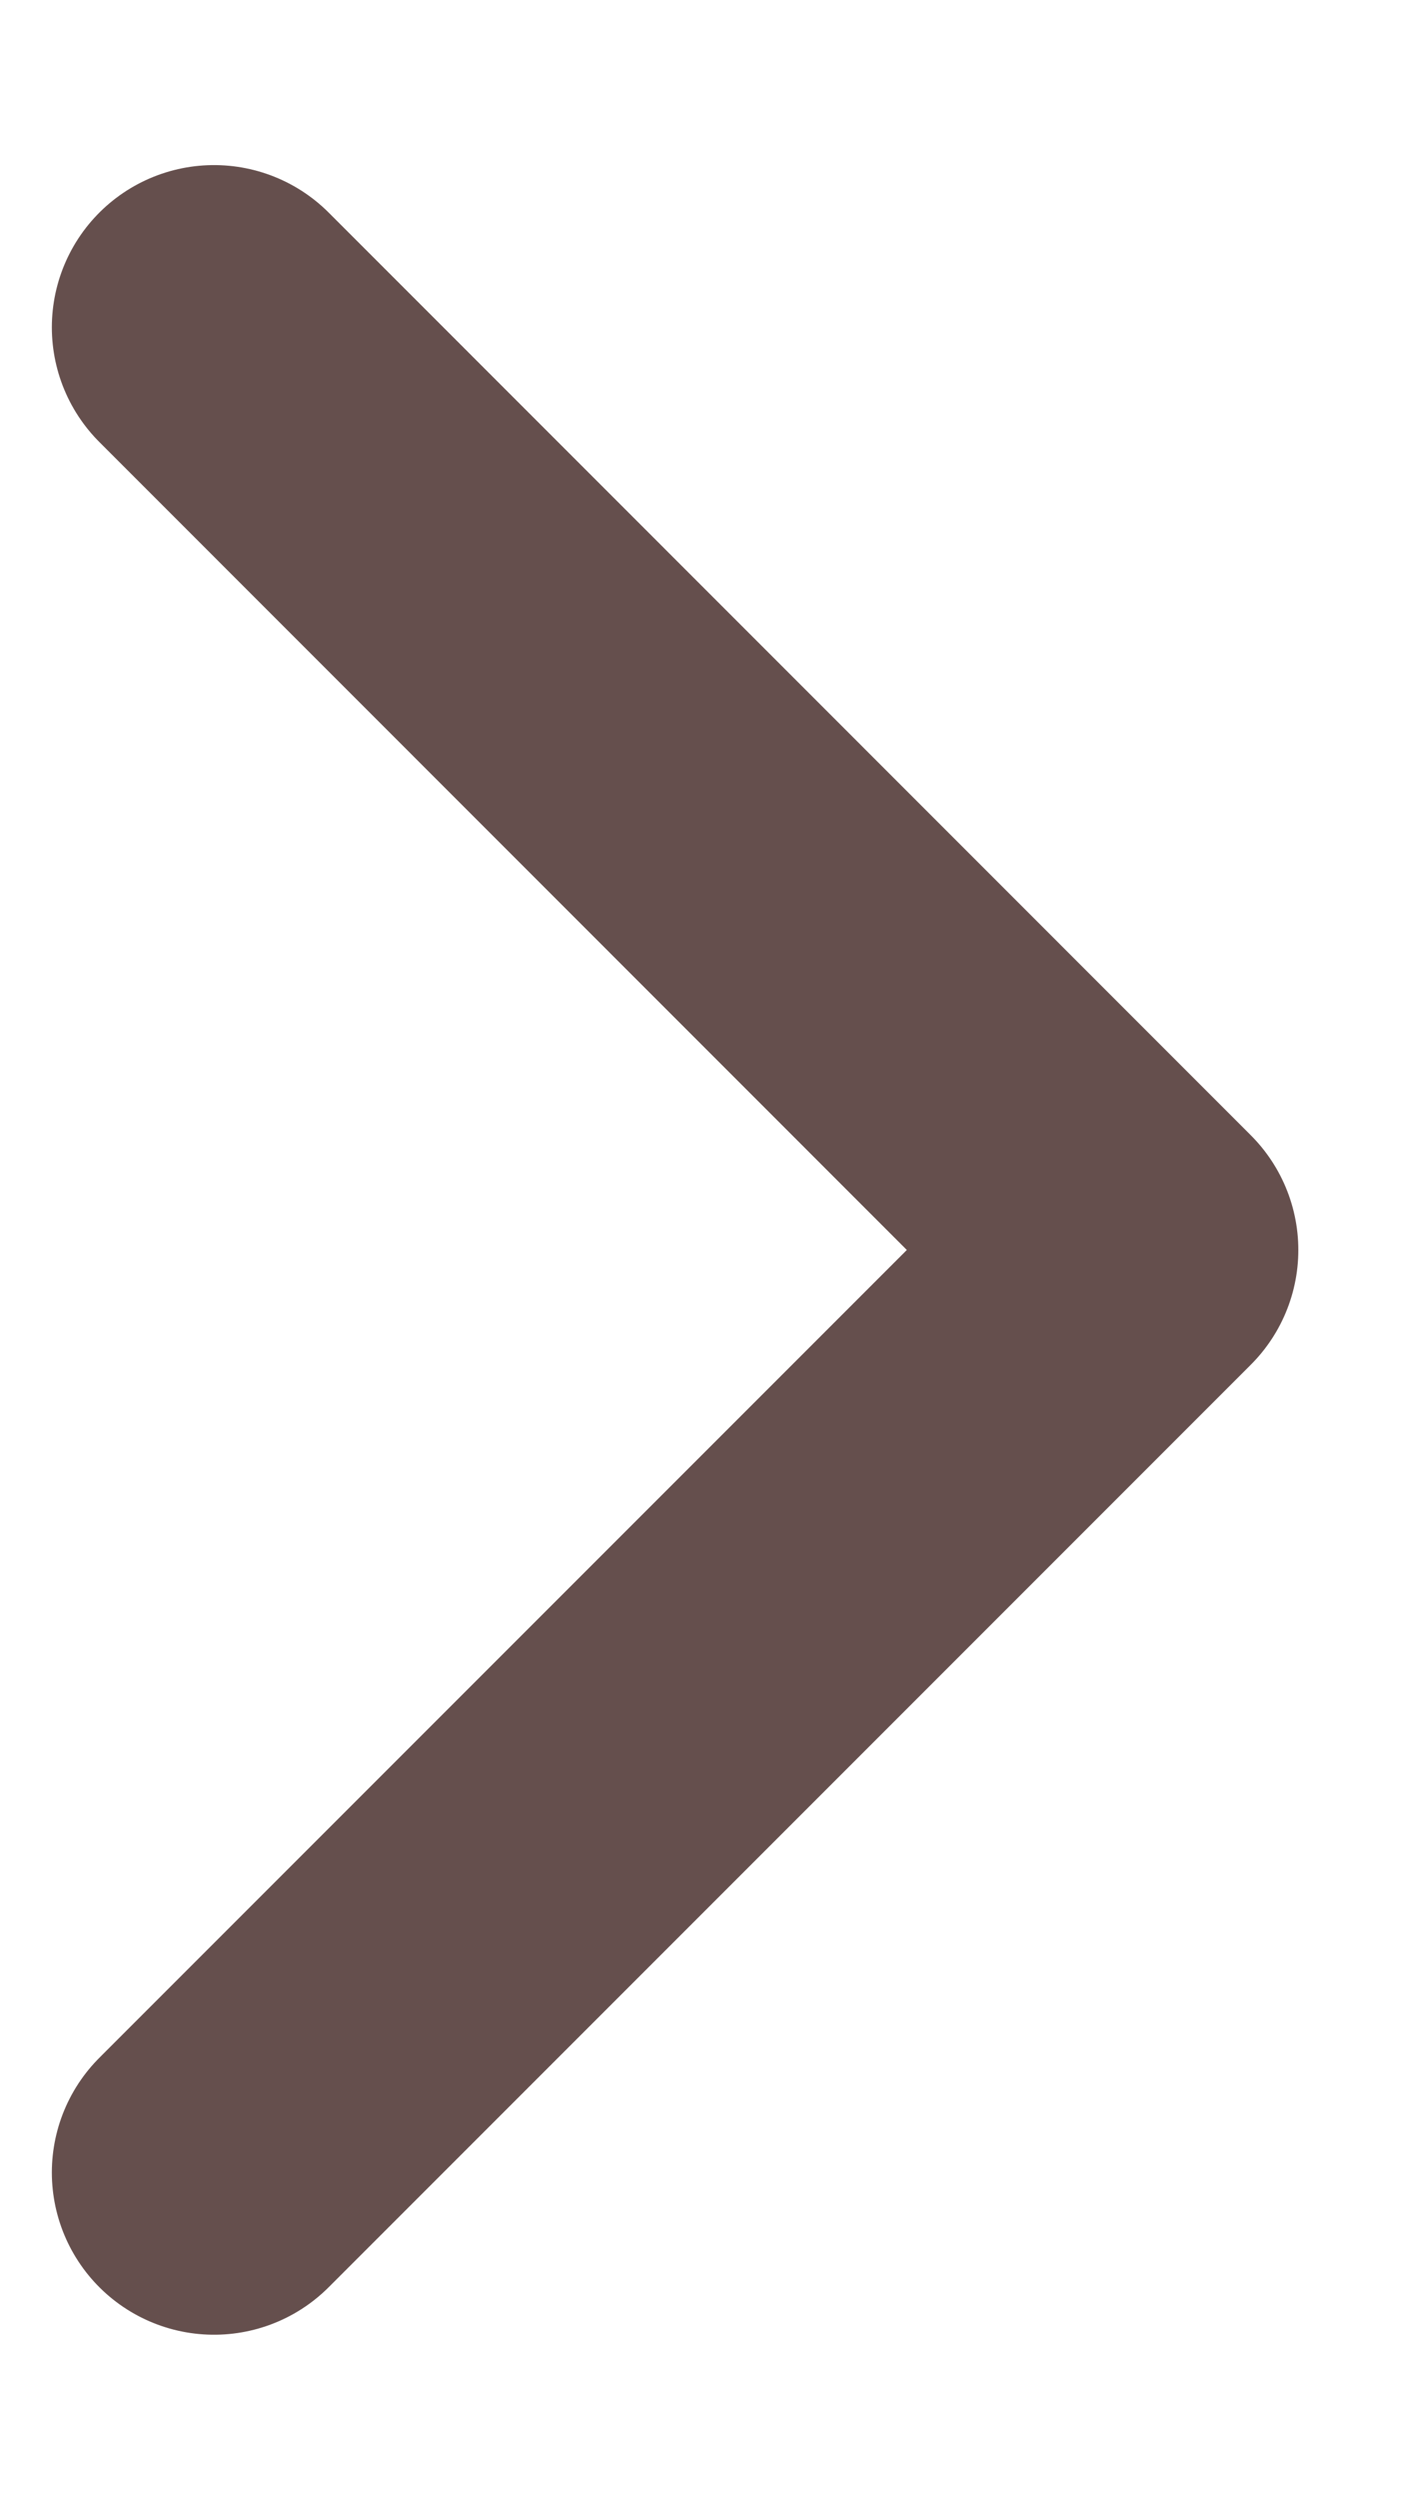 <svg width="8" height="14" viewBox="0 0 8 14" fill="none" xmlns="http://www.w3.org/2000/svg">
<path d="M1.199 12.166L6.365 7L1.199 1.833" stroke="#654F4D" stroke-width="1.817" stroke-miterlimit="10" stroke-linecap="round" stroke-linejoin="round"/>
</svg>
